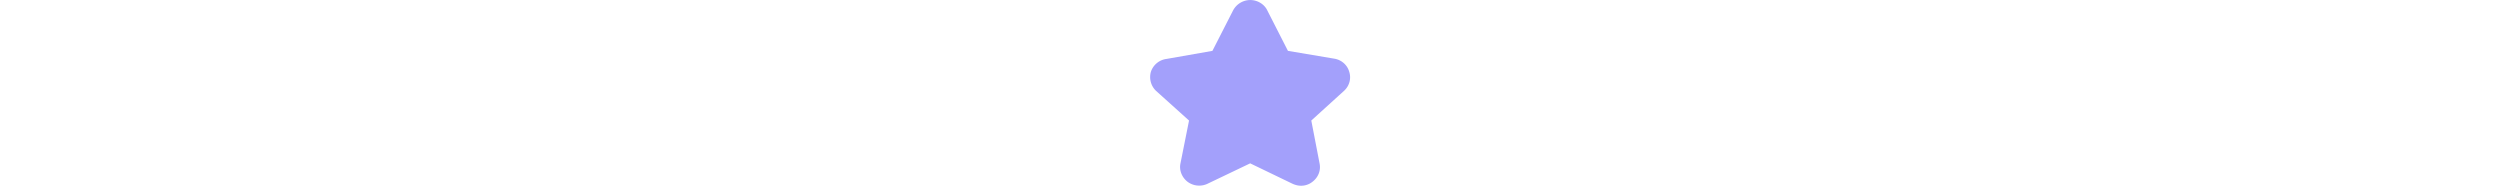 <?xml version="1.0" standalone="no"?><!DOCTYPE svg PUBLIC "-//W3C//DTD SVG 1.1//EN" "http://www.w3.org/Graphics/SVG/1.1/DTD/svg11.dtd"><svg t="1575545546565" class="icon" viewBox="0 0 1102 1024" version="1.1" xmlns="http://www.w3.org/2000/svg" p-id="1977" xmlns:xlink="http://www.w3.org/1999/xlink" width="215.234" height="16"><defs><style type="text/css"></style></defs><path d="M831.803 1023.37c-15.439 0-32.847-4.254-48.994-12.052l-230.794-111.301-232.212 111.065c-14.73 7.641-31.508 11.579-48.679 11.579a106.181 106.181 0 0 1-61.991-19.535c-32.532-23.552-49.152-64.276-41.511-101.376l47.498-237.568-181.957-163.604a105.393 105.393 0 0 1-28.357-104.527l0.394-1.26a104.527 104.527 0 0 1 85.858-70.105l252.849-44.426L457.492 57.974a107.599 107.599 0 0 1 94.523-57.817c40.96 0 78.927 23.473 94.917 58.447l113.113 221.657 252.928 42.614c40.172 5.593 73.177 33.398 84.283 70.971 12.524 37.022 2.363 77.588-26.309 104.921l-0.63 0.63-181.563 164.785 45.922 238.041c7.404 38.046-8.35 76.485-40.96 100.51-17.566 13.548-39.385 20.874-61.834 20.638z" p-id="1978" fill="#A3A0FB"></path></svg>